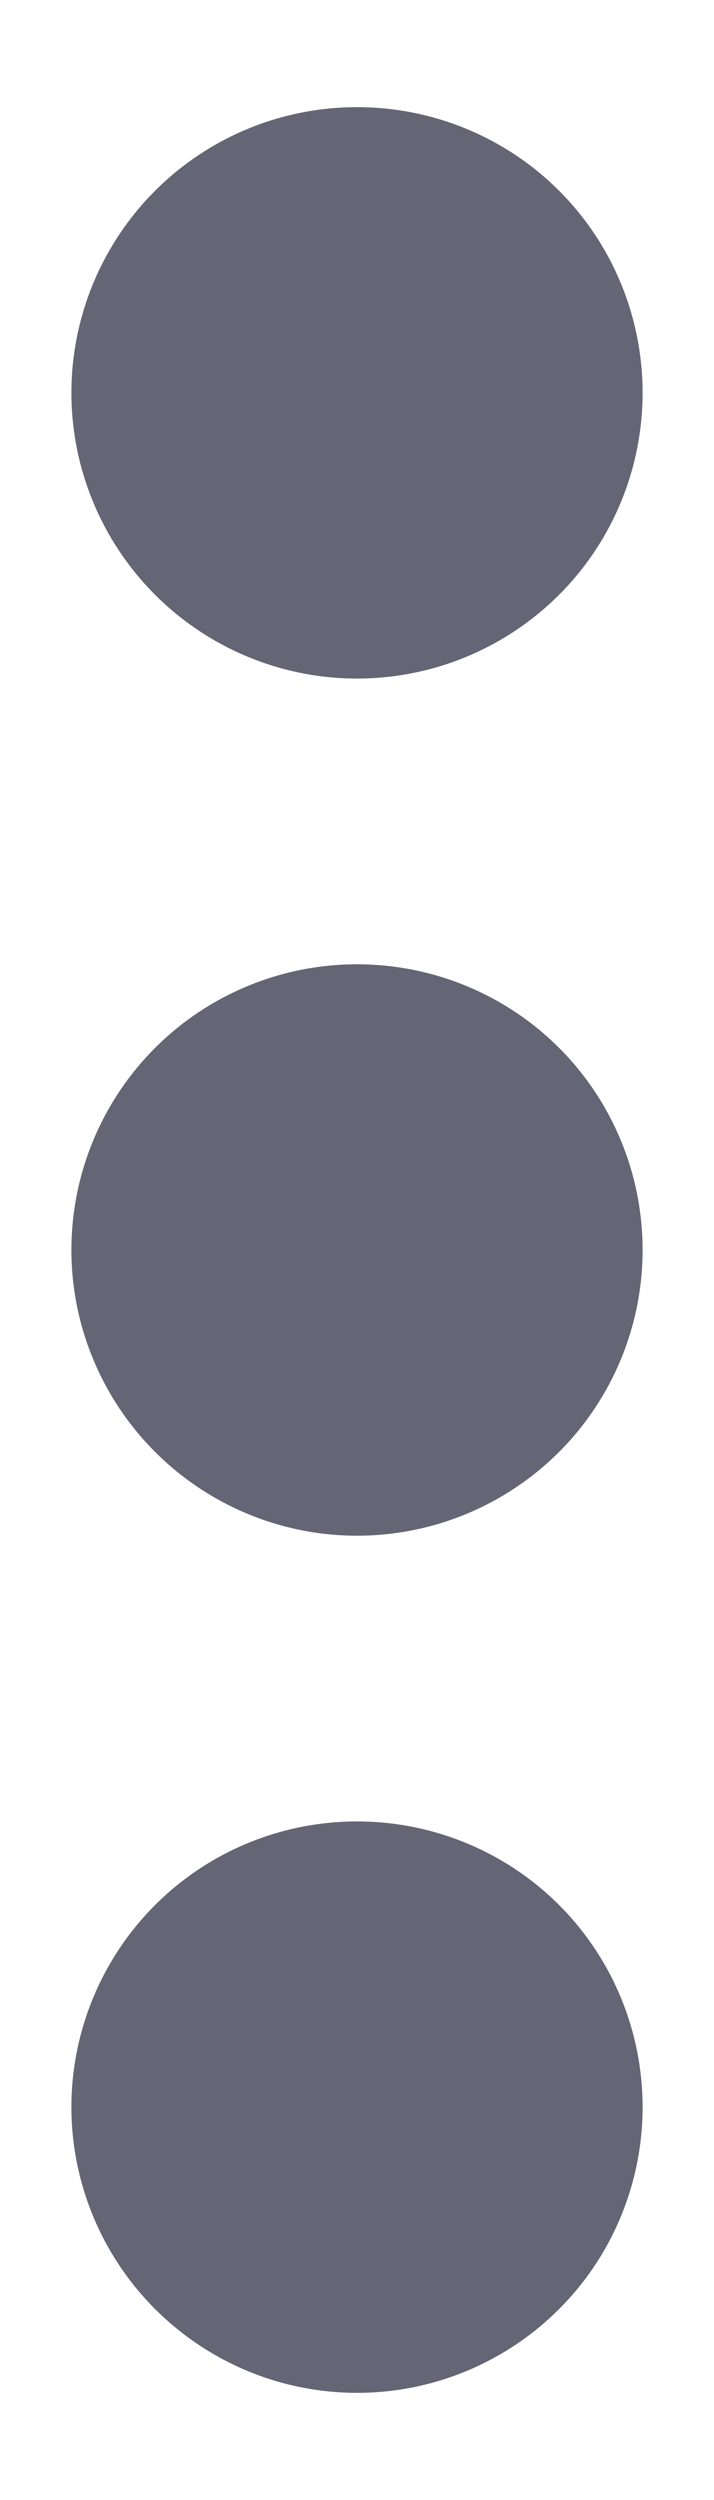 <svg width="4" height="14" viewBox="0 0 4 14" fill="none" xmlns="http://www.w3.org/2000/svg">
<path d="M2 3.8C1.576 3.8 1.169 3.631 0.869 3.331C0.569 3.031 0.4 2.624 0.4 2.2C0.4 1.775 0.569 1.368 0.869 1.068C1.169 0.768 1.576 0.6 2 0.6C2.425 0.6 2.832 0.768 3.132 1.068C3.432 1.368 3.6 1.775 3.6 2.2C3.6 2.624 3.432 3.031 3.132 3.331C2.832 3.631 2.425 3.8 2 3.8ZM2 8.6C1.576 8.6 1.169 8.431 0.869 8.131C0.569 7.831 0.4 7.424 0.4 7C0.4 6.575 0.569 6.168 0.869 5.868C1.169 5.568 1.576 5.4 2 5.4C2.425 5.4 2.832 5.568 3.132 5.868C3.432 6.168 3.6 6.575 3.6 7C3.6 7.424 3.432 7.831 3.132 8.131C2.832 8.431 2.425 8.6 2 8.6ZM2 13.4C1.576 13.4 1.169 13.231 0.869 12.931C0.569 12.631 0.4 12.224 0.4 11.8C0.4 11.375 0.569 10.968 0.869 10.668C1.169 10.368 1.576 10.2 2 10.2C2.425 10.2 2.832 10.368 3.132 10.668C3.432 10.968 3.6 11.375 3.6 11.8C3.6 12.224 3.432 12.631 3.132 12.931C2.832 13.231 2.425 13.4 2 13.4Z" fill="#646675"/>
</svg>
